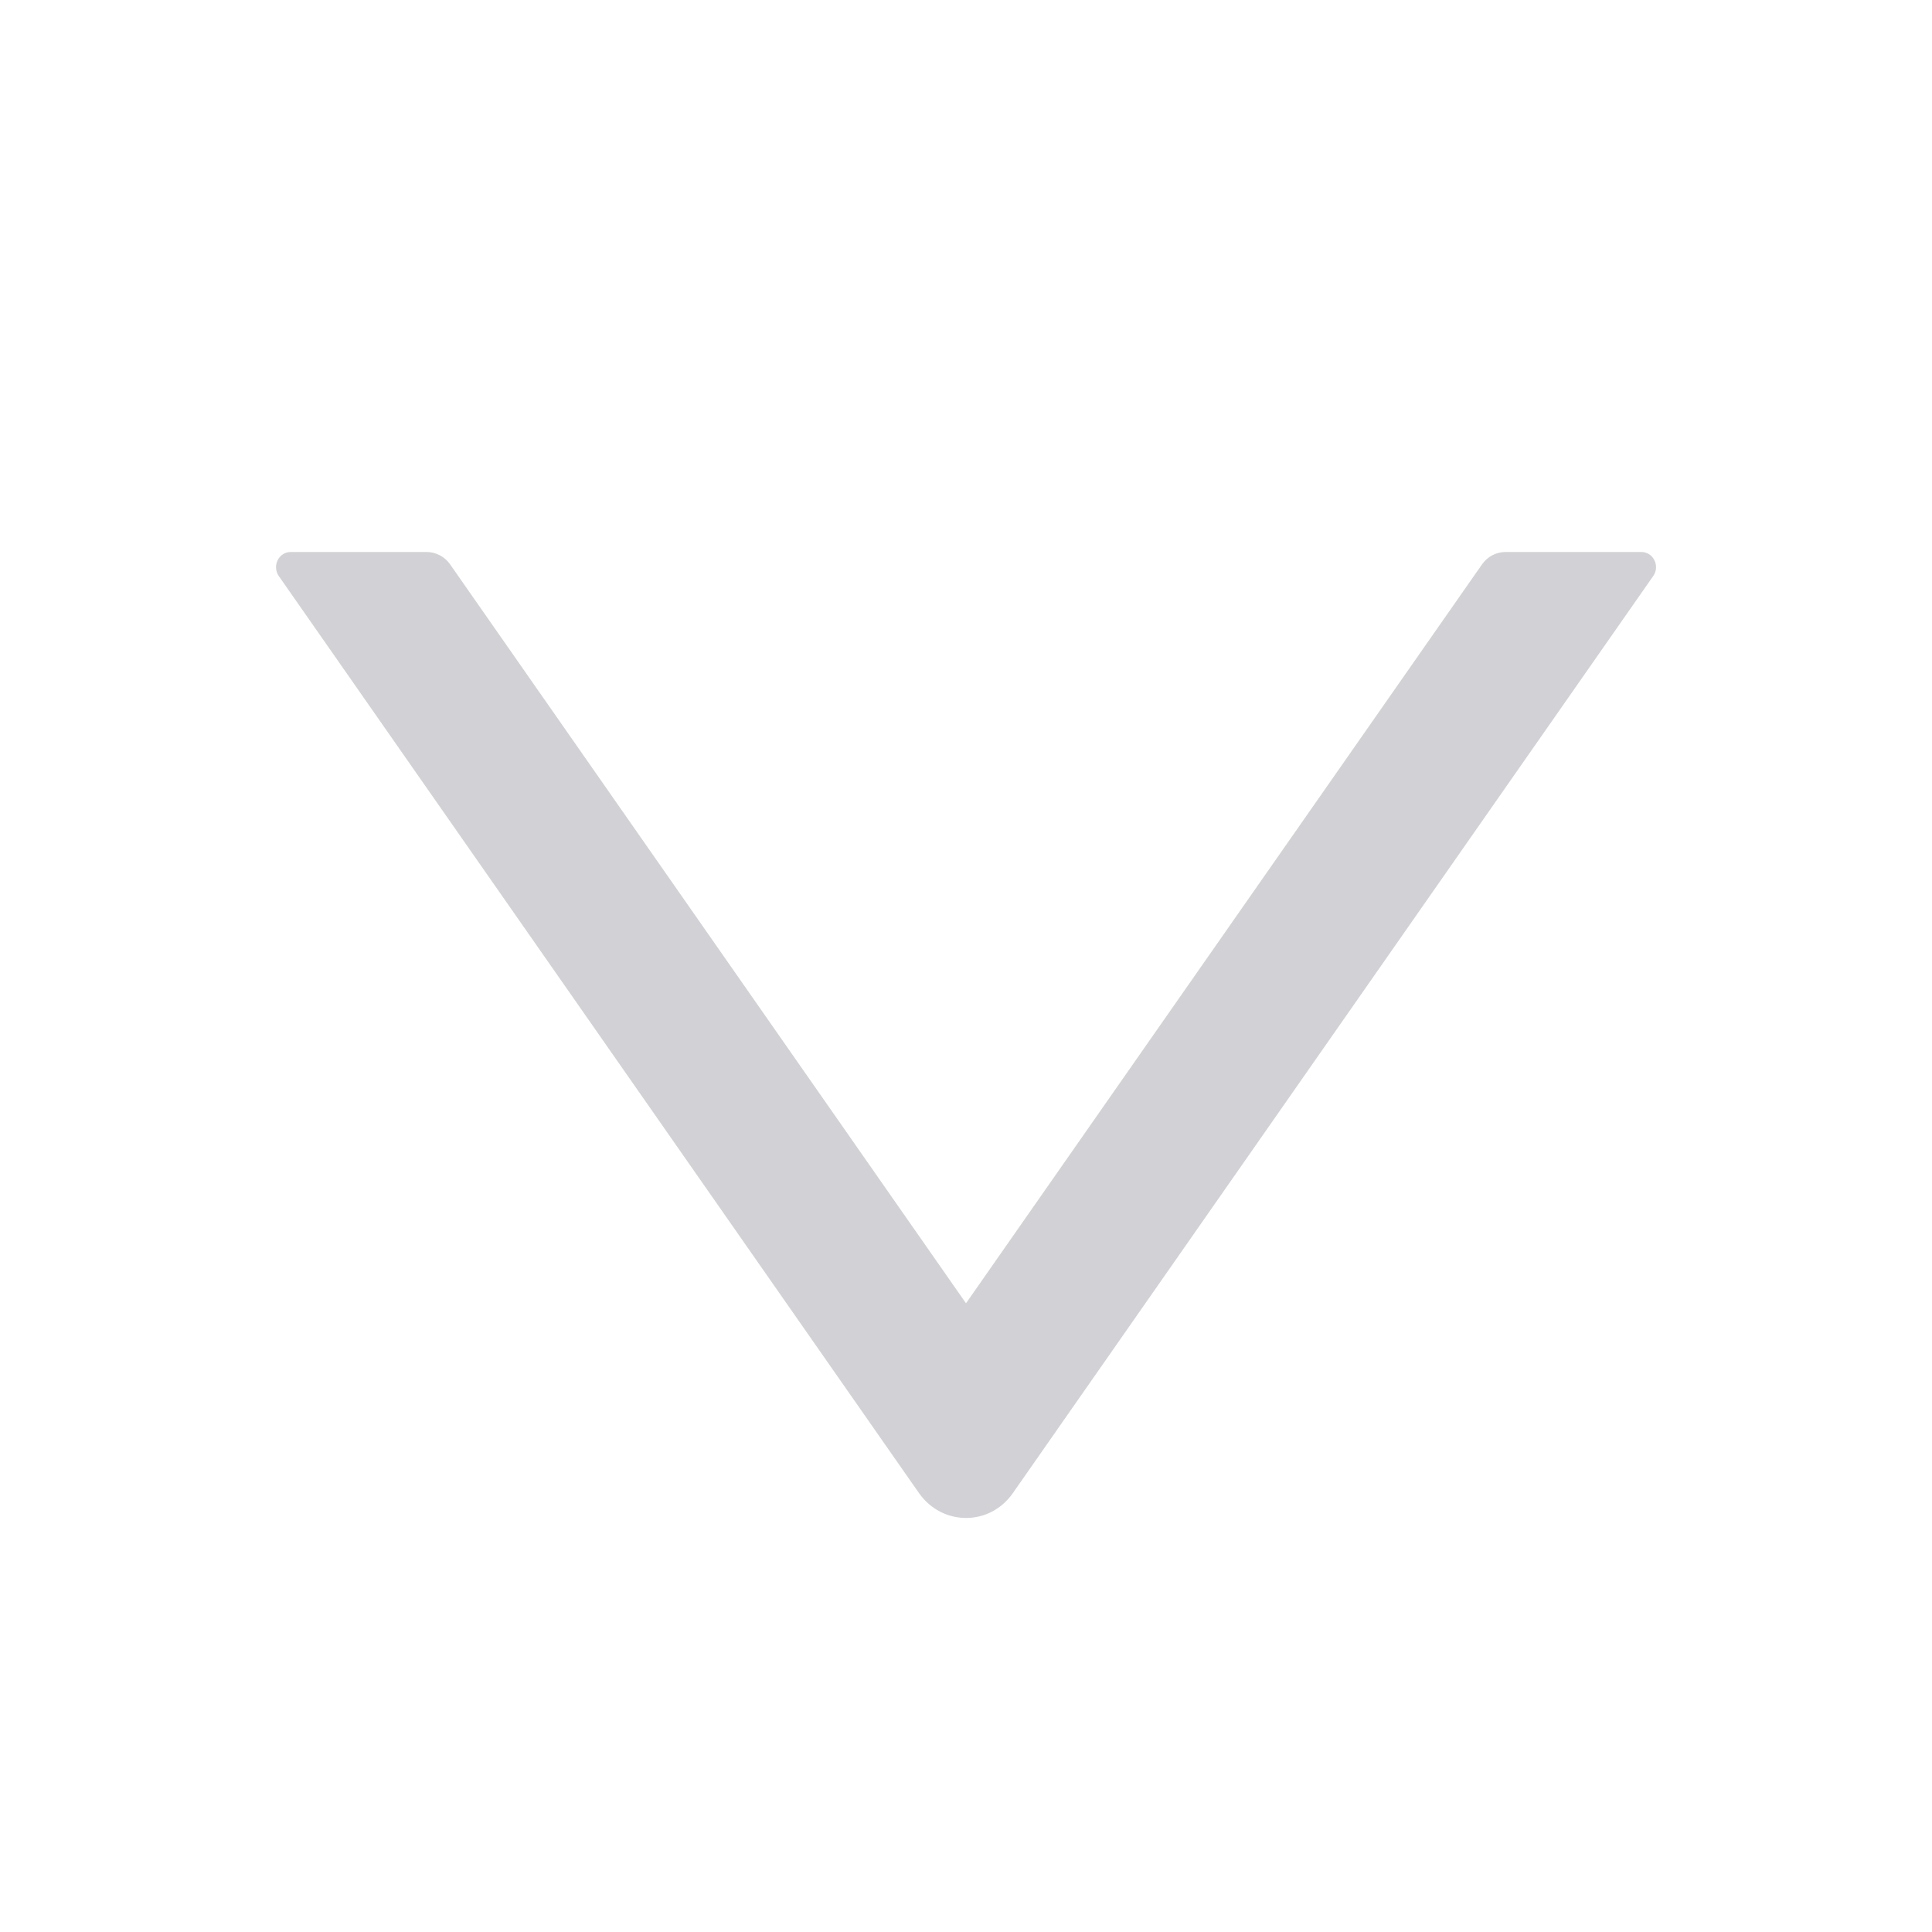 <svg width="14" height="14" viewBox="0 0 14 14" fill="none" xmlns="http://www.w3.org/2000/svg">
<path d="M3.092 4C3.159 4 3.223 4.034 3.262 4.09L7 9.444L10.739 4.09C10.778 4.034 10.841 4 10.909 4H11.895C11.98 4 12.031 4.101 11.98 4.174L7.34 10.819C7.173 11.06 6.828 11.06 6.659 10.819L2.02 4.174C1.97 4.101 2.02 4 2.106 4H3.092Z" fill="#D2D2D6"/>
</svg>
